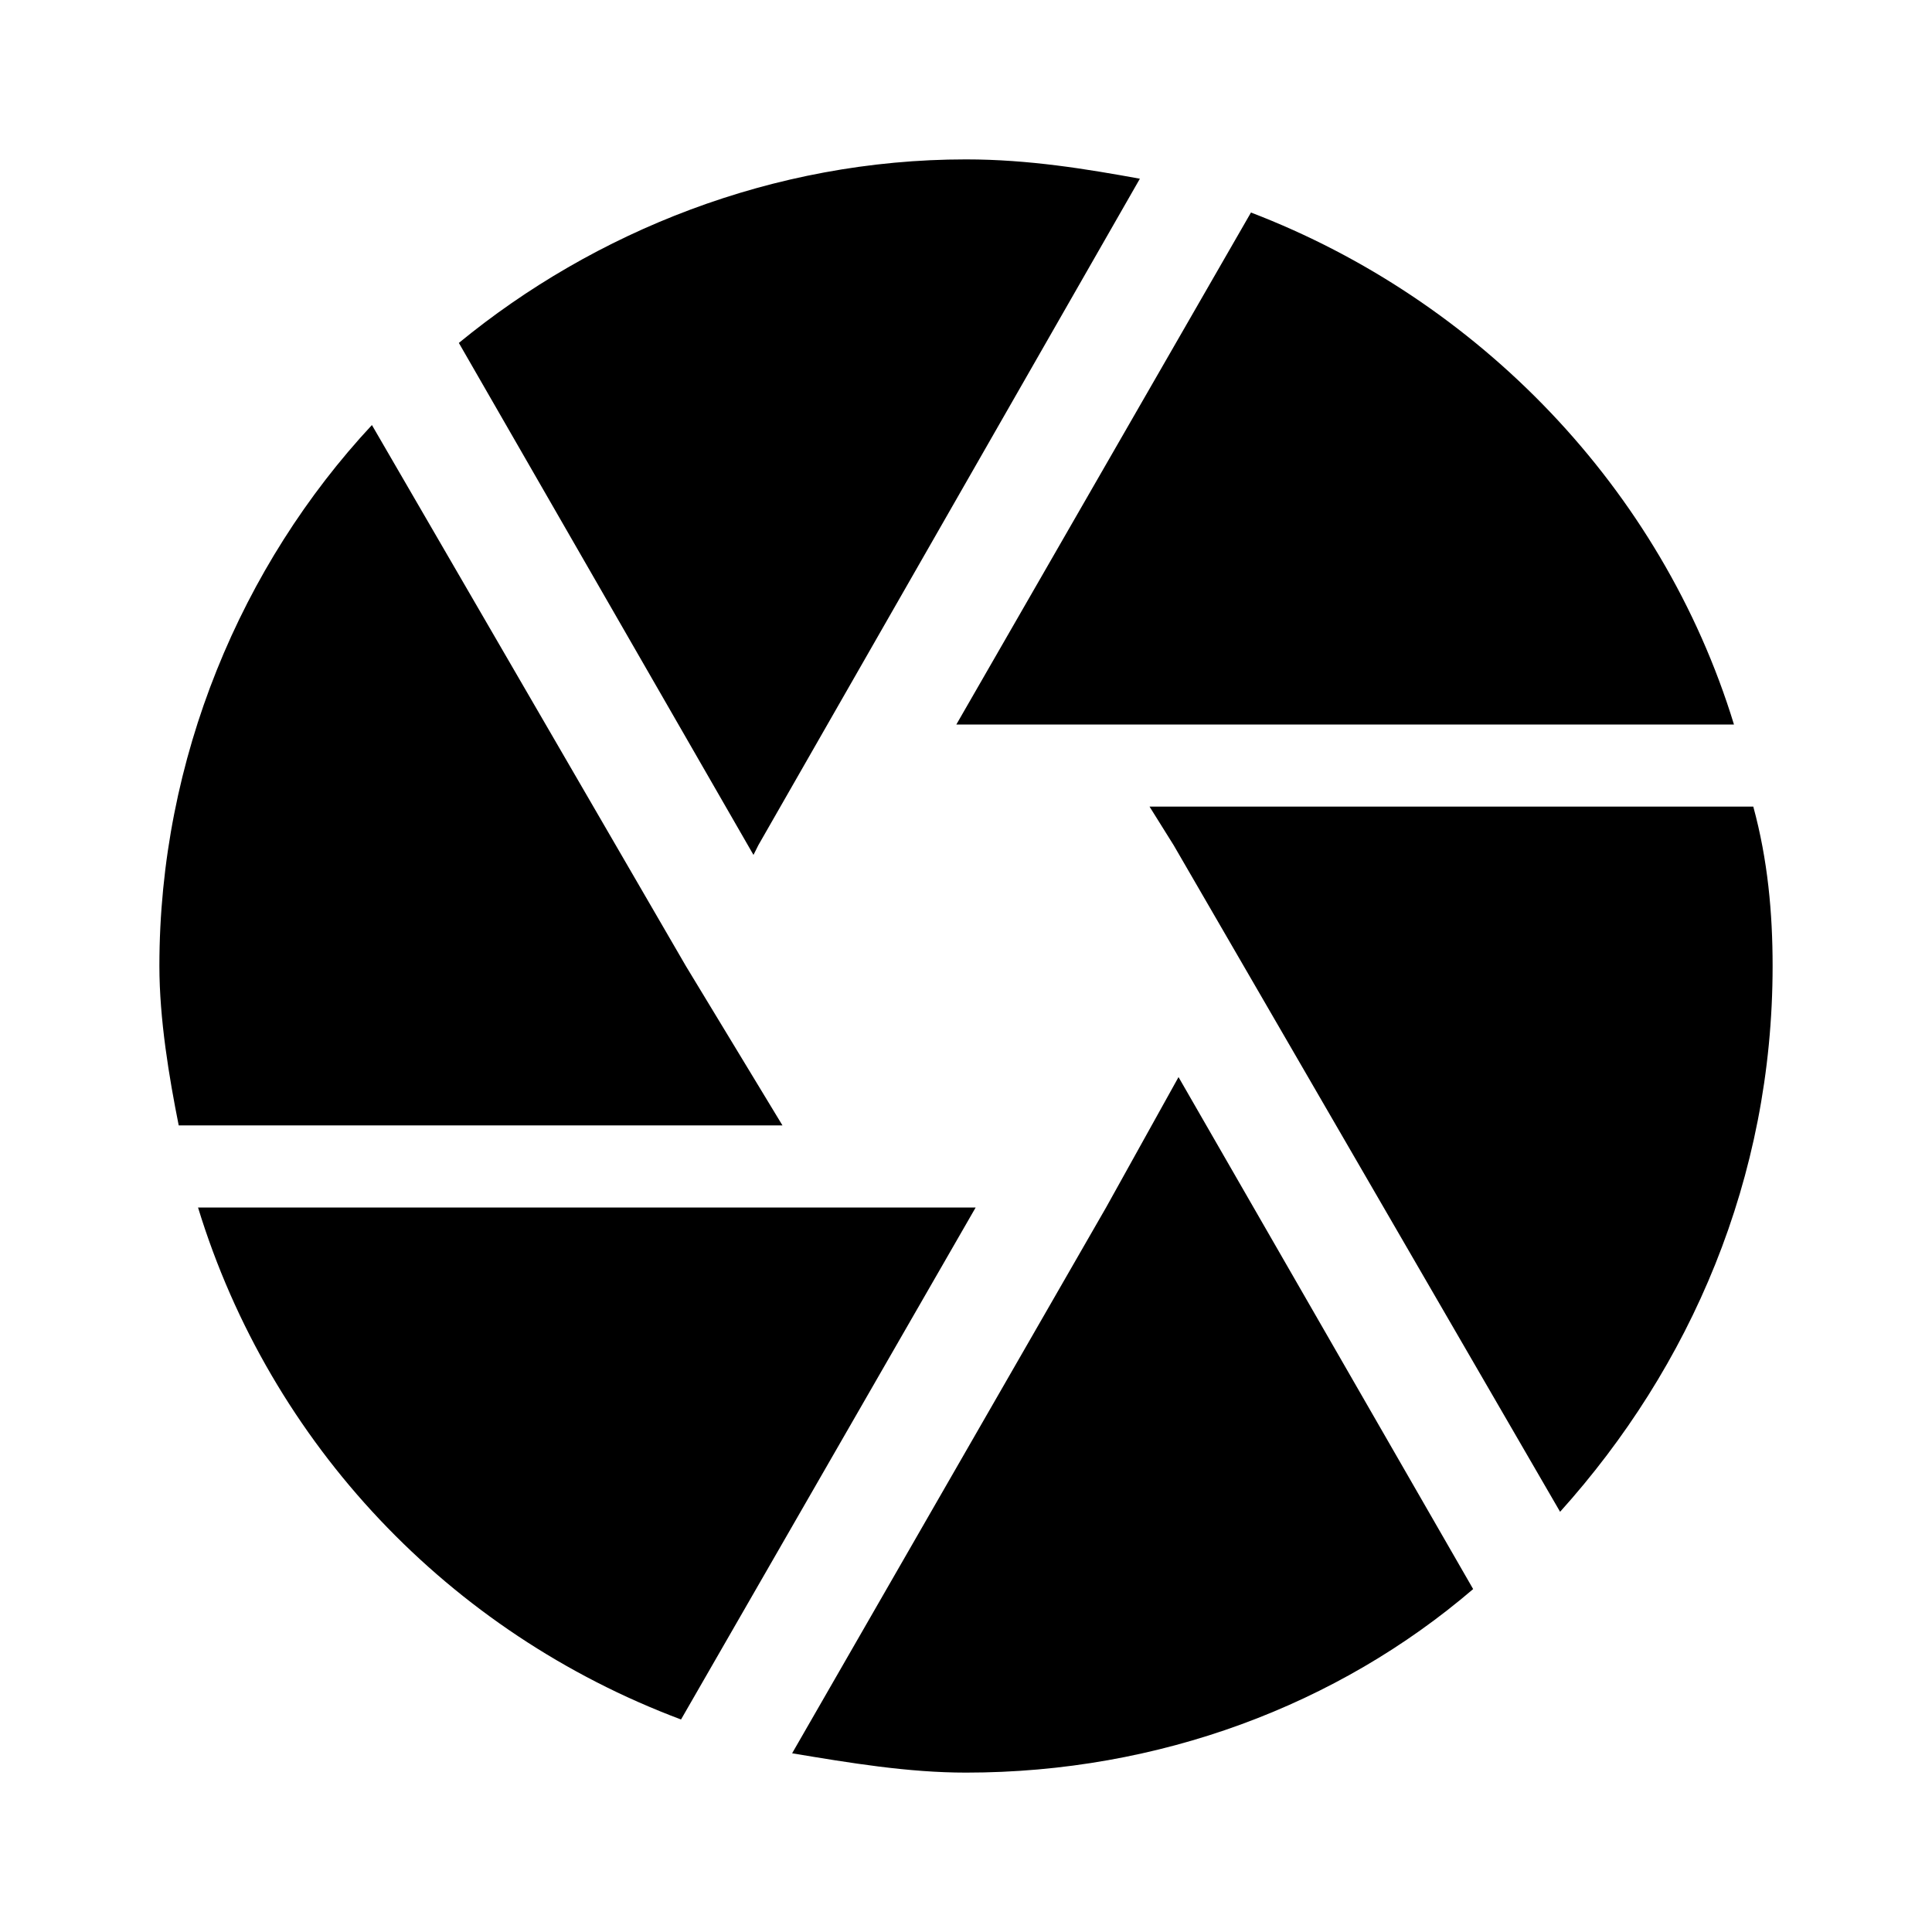 <?xml version="1.0"?><svg xmlns="http://www.w3.org/2000/svg" width="40" height="40" viewBox="0 0 40 40"><path d="m15.7 17.5l7.9-13.8c-1.1-0.2-2.3-0.4-3.6-0.4-4 0-7.7 1.5-10.5 3.8l6.1 10.6 0.1-0.2z m20.2-2.5c-1.5-4.9-5.3-8.8-10-10.6l-6.1 10.6h16.1z m0.4 1.7h-12.5l0.5 0.8 8 13.8c2.7-3 4.4-6.9 4.4-11.3 0-1.1-0.1-2.2-0.4-3.3z m-22.1 3.3l-6.5-11.2c-2.7 2.9-4.4 6.9-4.4 11.2 0 1.1 0.2 2.3 0.4 3.3h12.5l-2-3.3z m-10.1 5c1.5 4.9 5.2 8.8 10 10.6l6.1-10.6h-16.1z m18.8 0l-6.5 11.3c1.2 0.2 2.4 0.4 3.6 0.4 4 0 7.7-1.4 10.5-3.8l-6.1-10.6-1.5 2.7z"></path></svg>